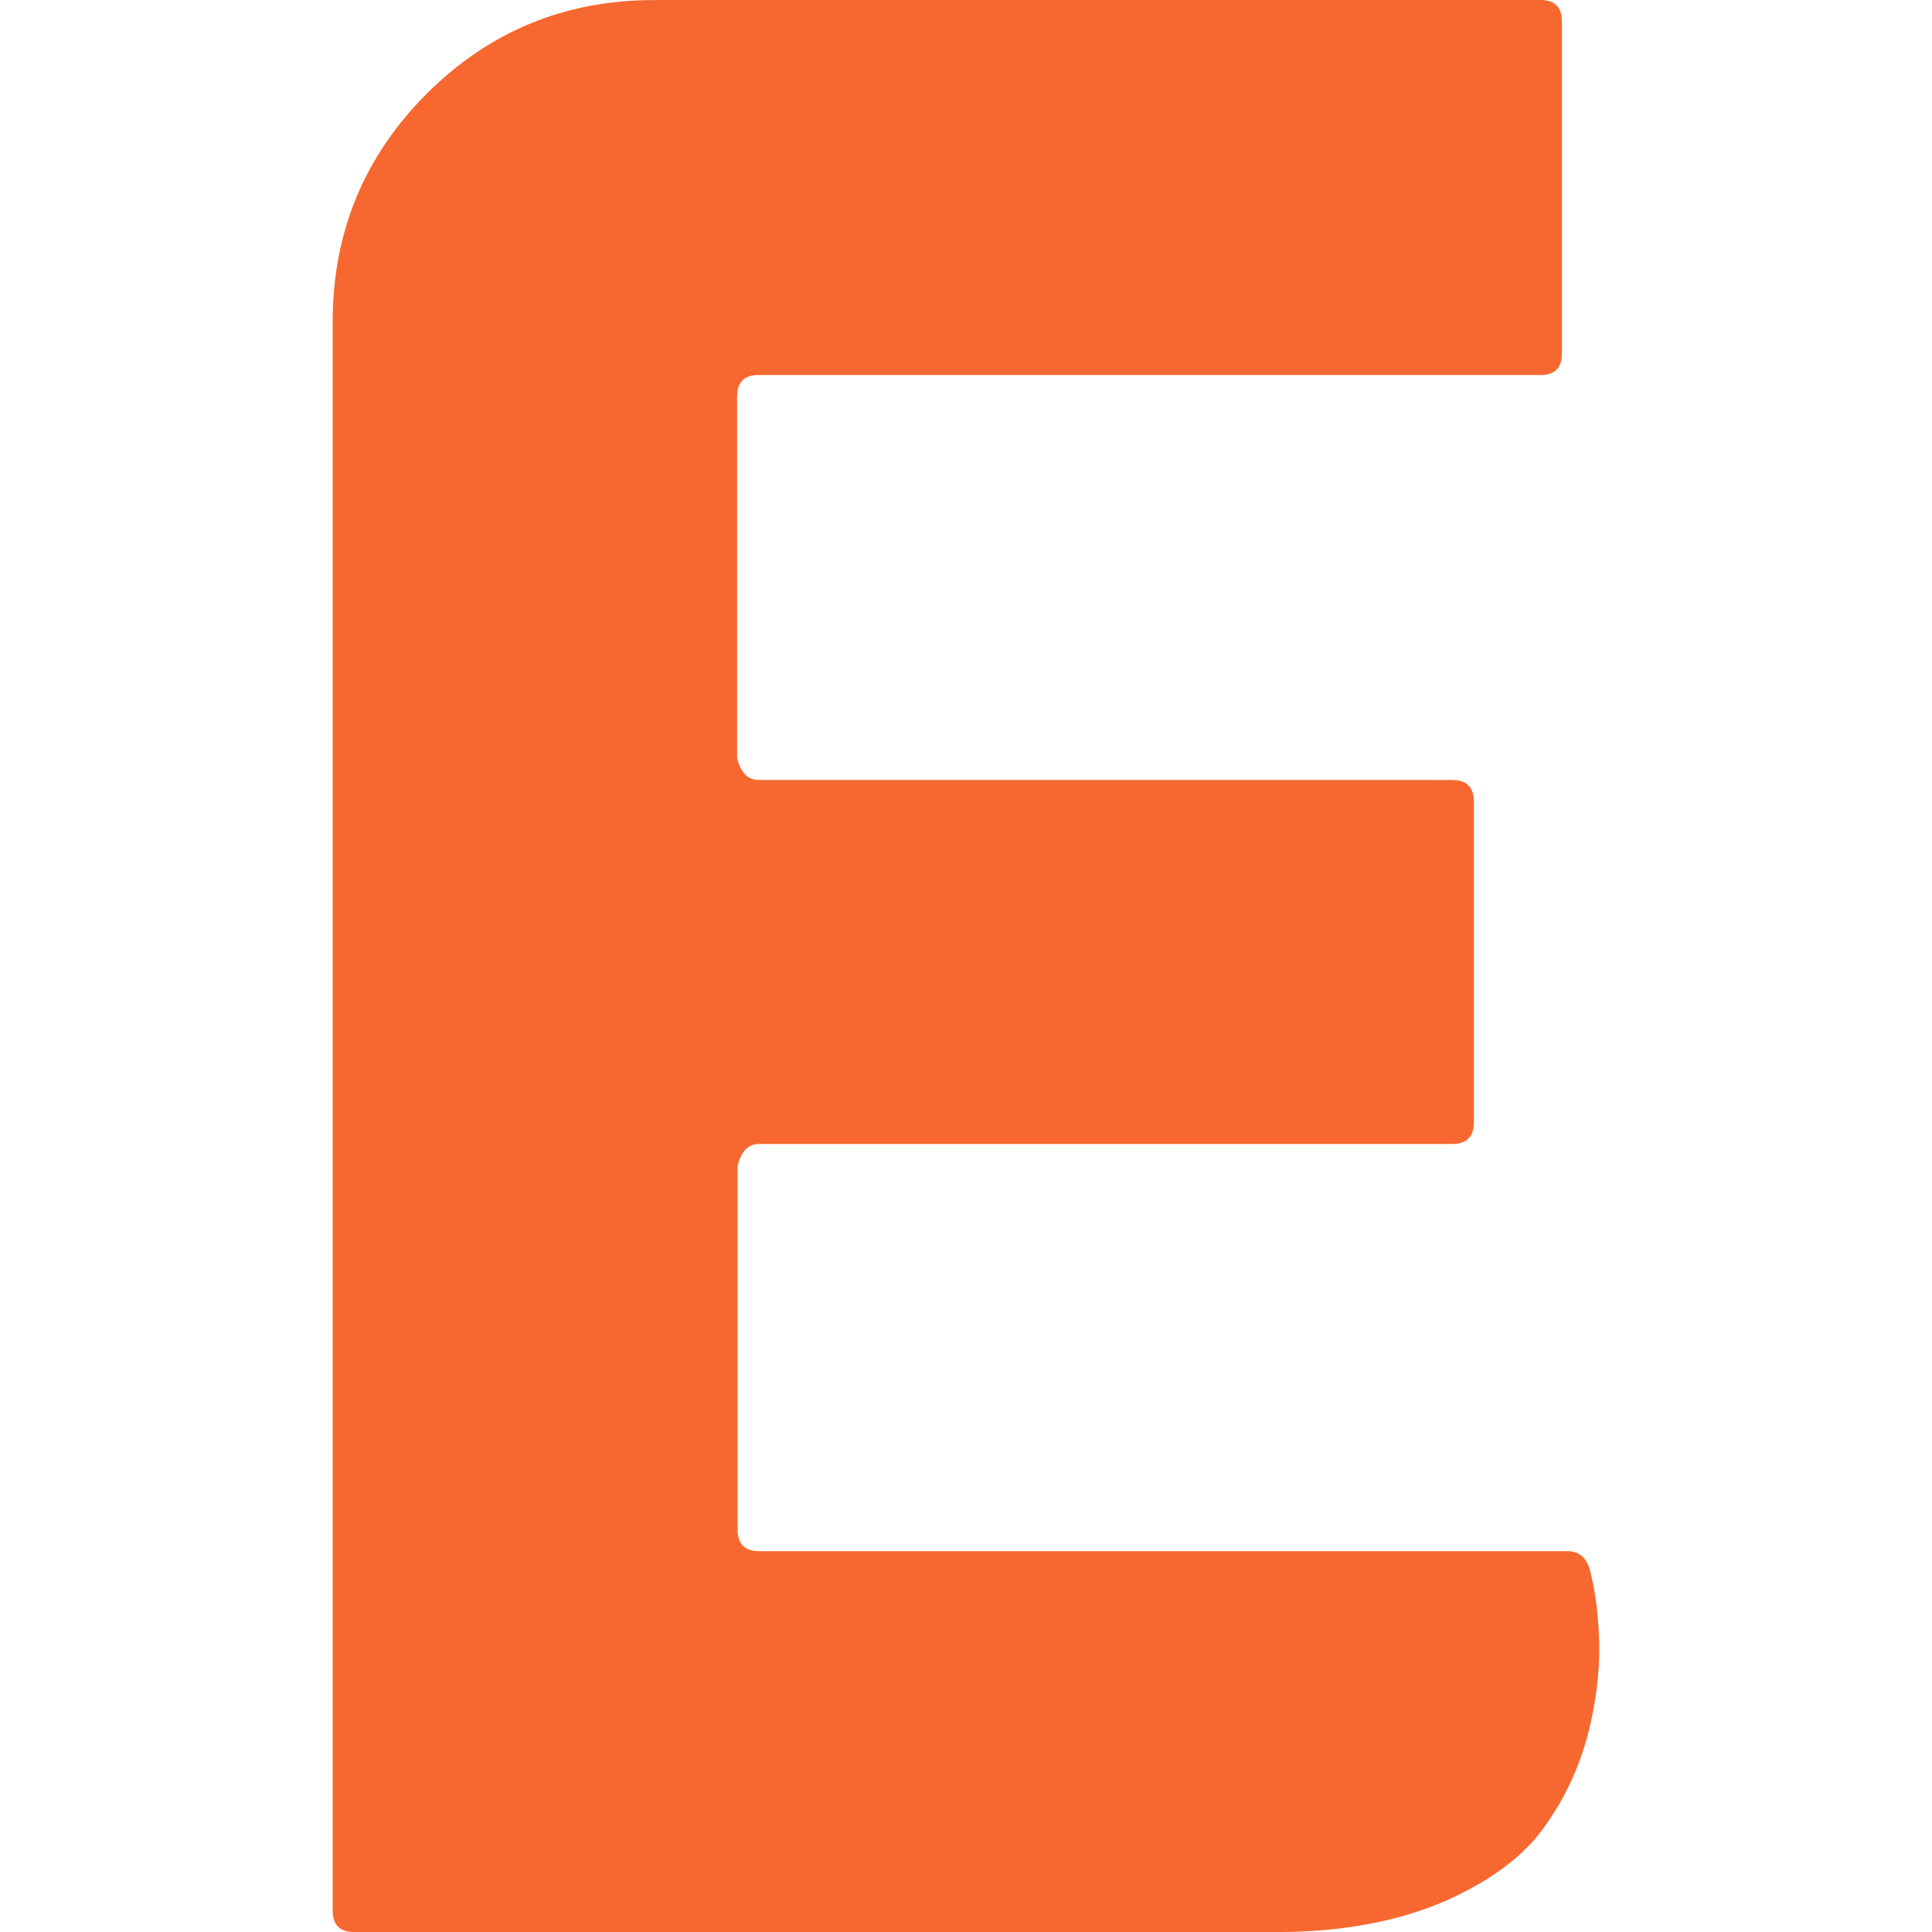 <!-- Generated by IcoMoon.io -->
<svg version="1.1" xmlns="http://www.w3.org/2000/svg" width="32" height="32" viewBox="0 0 32 32">
<title>eventbrite</title>
<path fill="#f6682f" d="M10.837 0h14.681c0.235 0 0.352 0.12 0.352 0.356v5.499c0 0.24-0.12 0.356-0.352 0.356h-12.956c-0.236 0-0.353 0.12-0.353 0.36v5.988c0.060 0.24 0.18 0.36 0.355 0.36h11.489c0.239 0 0.359 0.12 0.359 0.36v5.309c0 0.24-0.12 0.36-0.359 0.36h-11.481c-0.179 0-0.295 0.12-0.355 0.36v6.025c0 0.239 0.12 0.359 0.353 0.359h13.395c0.18 0 0.299 0.1 0.36 0.28 0.080 0.3 0.139 0.659 0.159 1.116 0.020 0.461-0.020 0.96-0.159 1.539s-0.38 1.116-0.72 1.596c-0.339 0.499-0.897 0.919-1.656 1.259-0.78 0.339-1.717 0.519-2.795 0.519h-15.289c-0.237 0-0.355-0.121-0.355-0.359v-26.312c0-1.476 0.519-2.736 1.552-3.772 1.039-1.039 2.293-1.557 3.775-1.557z"></path>
</svg>
